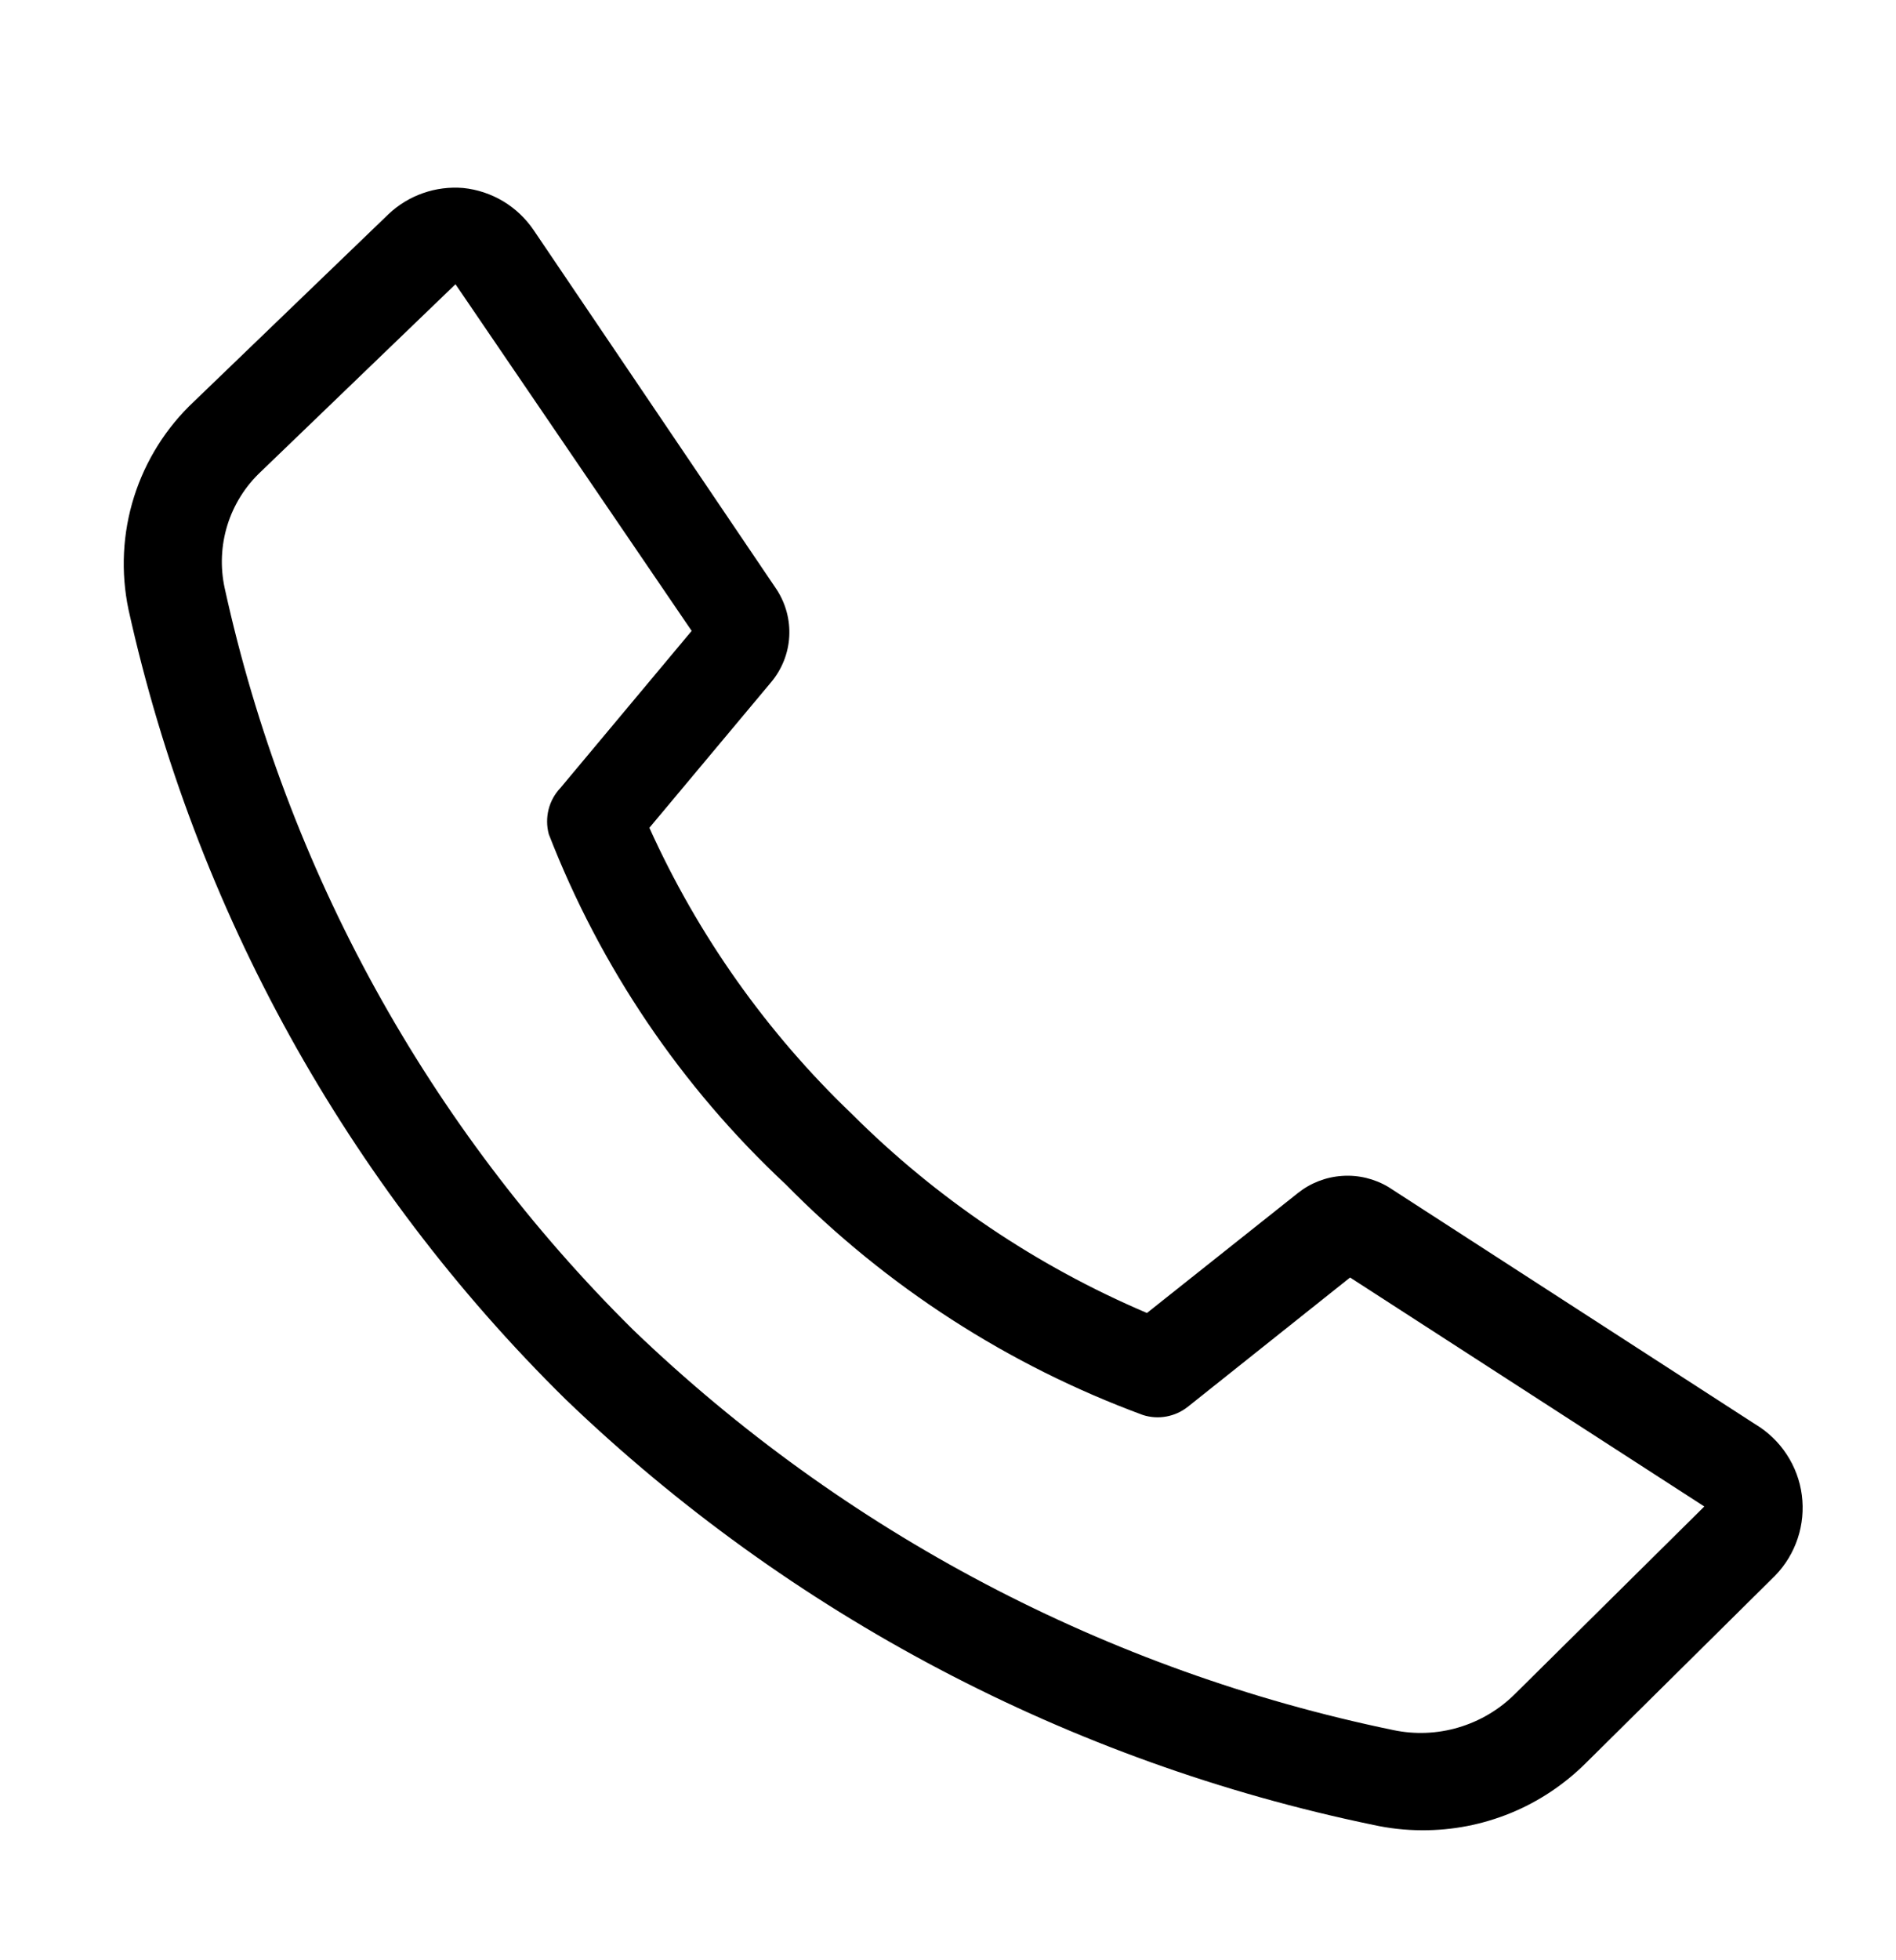 <svg width="30" height="31" viewBox="0 0 30 31" fill="none" xmlns="http://www.w3.org/2000/svg">
<path d="M22.5 28.944C22.241 28.944 21.983 28.915 21.731 28.86C16.923 27.865 12.493 25.533 8.952 22.132C5.487 18.724 3.084 14.384 2.033 9.639C1.909 9.047 1.939 8.434 2.121 7.857C2.303 7.281 2.63 6.761 3.071 6.348L6.146 3.388C6.303 3.239 6.49 3.125 6.694 3.054C6.898 2.982 7.115 2.955 7.33 2.973C7.554 2.996 7.769 3.068 7.962 3.183C8.154 3.299 8.319 3.455 8.445 3.641L12.289 9.323C12.433 9.544 12.503 9.805 12.488 10.068C12.473 10.331 12.373 10.582 12.205 10.784L10.275 13.091C11.043 14.792 12.132 16.329 13.481 17.619C14.821 18.956 16.406 20.023 18.148 20.764L20.539 18.865C20.74 18.706 20.984 18.612 21.24 18.596C21.495 18.579 21.75 18.641 21.969 18.772L27.774 22.524C27.973 22.643 28.143 22.806 28.27 23C28.398 23.194 28.48 23.414 28.51 23.644C28.54 23.874 28.518 24.108 28.445 24.328C28.372 24.548 28.251 24.749 28.089 24.916L25.091 27.883C24.75 28.222 24.346 28.491 23.901 28.673C23.456 28.855 22.98 28.947 22.5 28.944ZM7.207 4.495L4.132 7.455C3.884 7.686 3.7 7.978 3.599 8.301C3.498 8.625 3.483 8.969 3.555 9.3C4.532 13.754 6.778 17.828 10.021 21.033C13.354 24.233 17.522 26.426 22.046 27.36C22.388 27.432 22.743 27.418 23.079 27.318C23.414 27.219 23.72 27.038 23.968 26.792L26.967 23.824L21.362 20.203L18.794 22.248C18.695 22.326 18.58 22.378 18.456 22.401C18.333 22.424 18.206 22.416 18.086 22.378C15.954 21.593 14.022 20.346 12.428 18.726C10.779 17.186 9.499 15.294 8.683 13.191C8.649 13.063 8.648 12.929 8.68 12.801C8.712 12.673 8.777 12.556 8.868 12.46L10.944 9.977L7.207 4.495Z" fill="black"/>
</svg>
